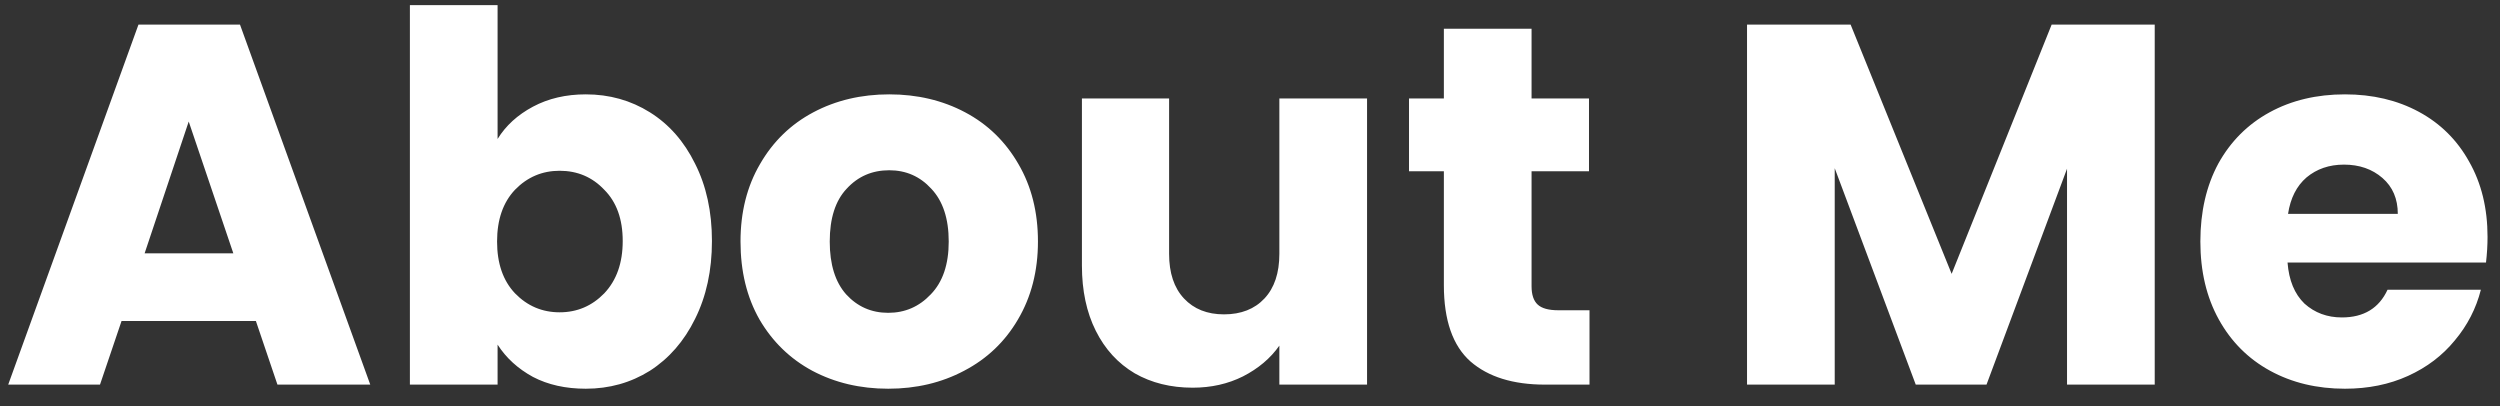 <svg width="117" height="19" viewBox="0 0 117 19" fill="none" xmlns="http://www.w3.org/2000/svg">
<rect x="0" y="0" width="117" height="19" fill="#333333" stroke="none"/>
<path d="M11.976 15.024H5.688L4.68 18H0.384L6.48 1.152H11.232L17.328 18H12.984L11.976 15.024ZM10.92 11.856L8.832 5.688L6.768 11.856H10.92ZM23.287 6.504C23.671 5.88 24.223 5.376 24.943 4.992C25.663 4.608 26.487 4.416 27.415 4.416C28.519 4.416 29.519 4.696 30.415 5.256C31.311 5.816 32.015 6.616 32.527 7.656C33.055 8.696 33.319 9.904 33.319 11.28C33.319 12.656 33.055 13.872 32.527 14.928C32.015 15.968 31.311 16.776 30.415 17.352C29.519 17.912 28.519 18.192 27.415 18.192C26.471 18.192 25.647 18.008 24.943 17.64C24.239 17.256 23.687 16.752 23.287 16.128V18H19.183V0.24H23.287V6.504ZM29.143 11.28C29.143 10.256 28.855 9.456 28.279 8.88C27.719 8.288 27.023 7.992 26.191 7.992C25.375 7.992 24.679 8.288 24.103 8.88C23.543 9.472 23.263 10.28 23.263 11.304C23.263 12.328 23.543 13.136 24.103 13.728C24.679 14.32 25.375 14.616 26.191 14.616C27.007 14.616 27.703 14.32 28.279 13.728C28.855 13.12 29.143 12.304 29.143 11.28ZM41.568 18.192C40.256 18.192 39.072 17.912 38.016 17.352C36.976 16.792 36.152 15.992 35.544 14.952C34.952 13.912 34.656 12.696 34.656 11.304C34.656 9.928 34.96 8.72 35.568 7.68C36.176 6.624 37.008 5.816 38.064 5.256C39.12 4.696 40.304 4.416 41.616 4.416C42.928 4.416 44.112 4.696 45.168 5.256C46.224 5.816 47.056 6.624 47.664 7.68C48.272 8.72 48.576 9.928 48.576 11.304C48.576 12.68 48.264 13.896 47.64 14.952C47.032 15.992 46.192 16.792 45.12 17.352C44.064 17.912 42.88 18.192 41.568 18.192ZM41.568 14.64C42.352 14.64 43.016 14.352 43.56 13.776C44.12 13.2 44.4 12.376 44.4 11.304C44.4 10.232 44.128 9.408 43.584 8.832C43.056 8.256 42.4 7.968 41.616 7.968C40.816 7.968 40.152 8.256 39.624 8.832C39.096 9.392 38.832 10.216 38.832 11.304C38.832 12.376 39.088 13.2 39.6 13.776C40.128 14.352 40.784 14.64 41.568 14.64ZM63.978 4.608V18H59.874V16.176C59.458 16.768 58.89 17.248 58.17 17.616C57.466 17.968 56.682 18.144 55.818 18.144C54.794 18.144 53.89 17.92 53.106 17.472C52.322 17.008 51.714 16.344 51.282 15.48C50.85 14.616 50.634 13.6 50.634 12.432V4.608H54.714V11.88C54.714 12.776 54.946 13.472 55.41 13.968C55.874 14.464 56.498 14.712 57.282 14.712C58.082 14.712 58.714 14.464 59.178 13.968C59.642 13.472 59.874 12.776 59.874 11.88V4.608H63.978ZM74.389 14.52V18H72.302C70.814 18 69.653 17.64 68.822 16.92C67.99 16.184 67.573 14.992 67.573 13.344V8.016H65.942V4.608H67.573V1.344H71.677V4.608H74.365V8.016H71.677V13.392C71.677 13.792 71.773 14.08 71.966 14.256C72.157 14.432 72.478 14.52 72.925 14.52H74.389ZM100.841 1.152V18H96.737V7.896L92.969 18H89.657L85.865 7.872V18H81.761V1.152H86.609L91.337 12.816L96.017 1.152H100.841ZM116.417 11.088C116.417 11.472 116.393 11.872 116.345 12.288H107.057C107.121 13.12 107.385 13.76 107.849 14.208C108.329 14.64 108.913 14.856 109.601 14.856C110.625 14.856 111.337 14.424 111.737 13.56H116.105C115.881 14.44 115.473 15.232 114.881 15.936C114.305 16.64 113.577 17.192 112.697 17.592C111.817 17.992 110.833 18.192 109.745 18.192C108.433 18.192 107.265 17.912 106.241 17.352C105.217 16.792 104.417 15.992 103.841 14.952C103.265 13.912 102.977 12.696 102.977 11.304C102.977 9.912 103.257 8.696 103.817 7.656C104.393 6.616 105.193 5.816 106.217 5.256C107.241 4.696 108.417 4.416 109.745 4.416C111.041 4.416 112.193 4.688 113.201 5.232C114.209 5.776 114.993 6.552 115.553 7.56C116.129 8.568 116.417 9.744 116.417 11.088ZM112.217 10.008C112.217 9.304 111.977 8.744 111.497 8.328C111.017 7.912 110.417 7.704 109.697 7.704C109.009 7.704 108.425 7.904 107.945 8.304C107.481 8.704 107.193 9.272 107.081 10.008H112.217Z" fill="white"/>
</svg>
